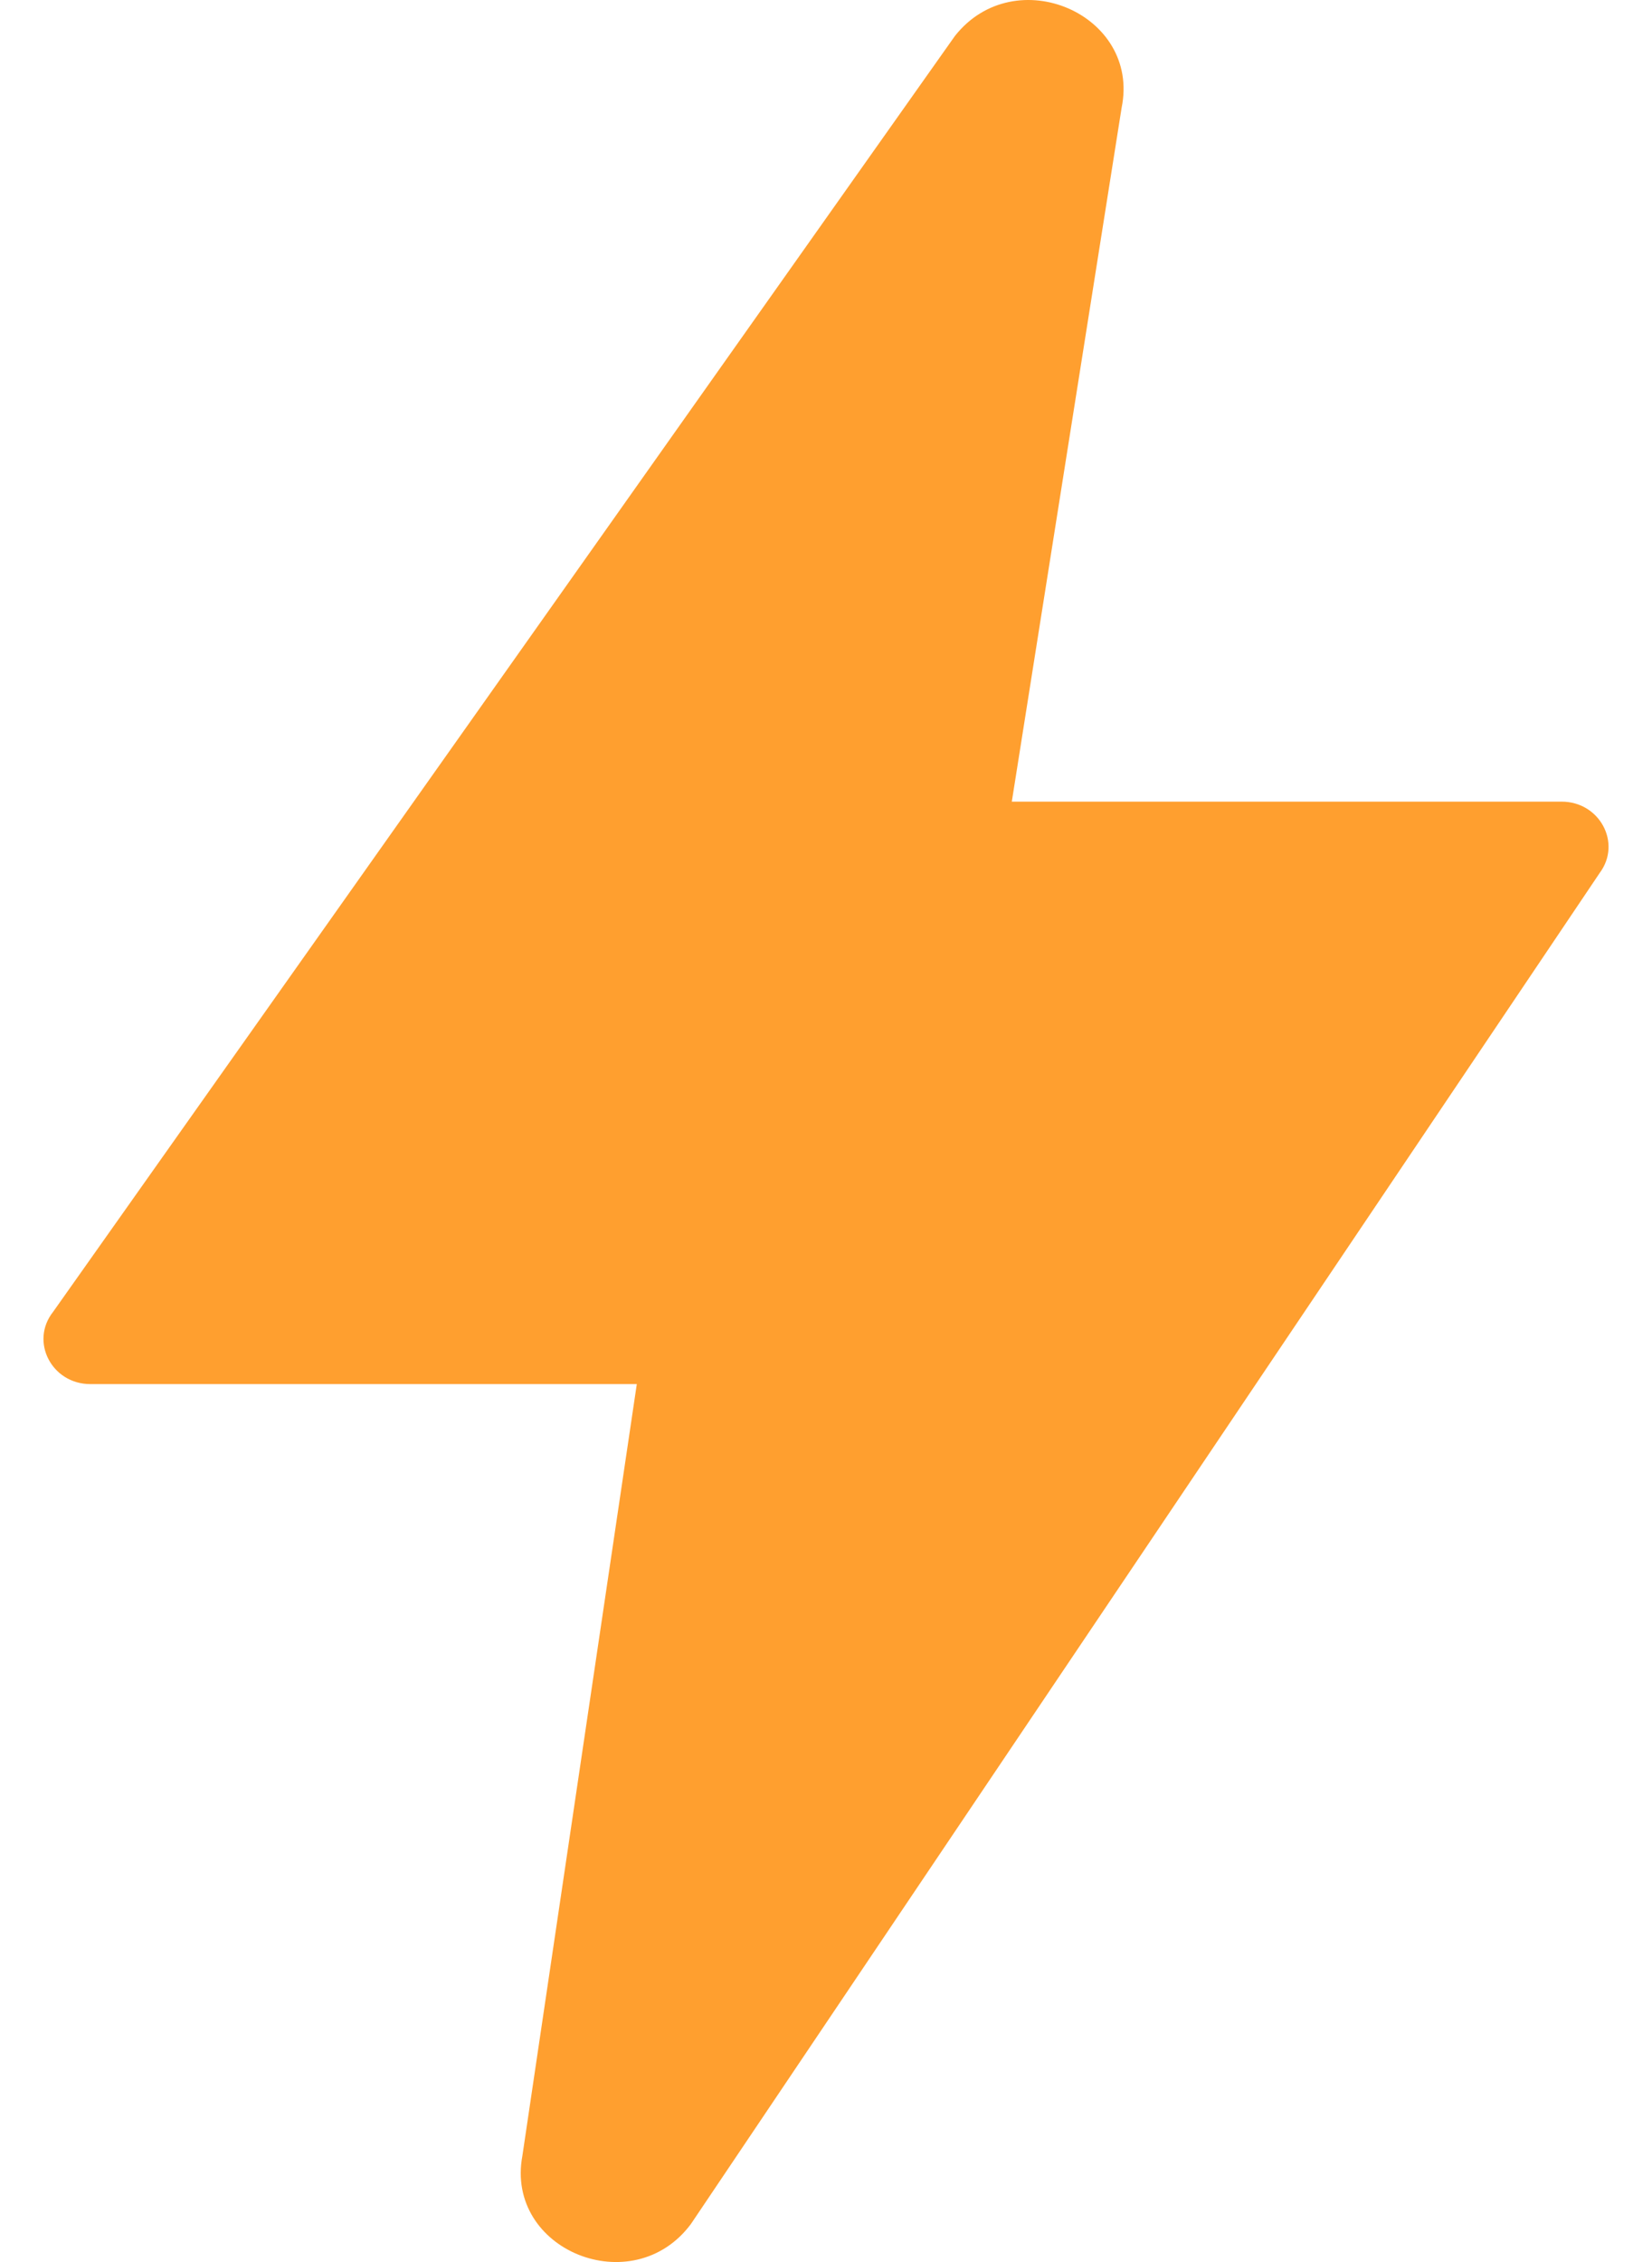 <svg width="19" height="26" viewBox="0 0 19 26" fill="none" xmlns="http://www.w3.org/2000/svg">
<path fill-rule="evenodd" clip-rule="evenodd" d="M18.399 10.033C18.654 9.69 18.398 9.214 17.96 9.214H11.637L12.9 1.239C13.12 0.163 11.674 -0.46 10.983 0.413L0.611 15.078C0.341 15.419 0.594 15.909 1.04 15.909H7.324L6.008 24.779C5.806 25.865 7.279 26.461 7.947 25.562L18.399 10.033Z" fill="#FF9F2F"/>
</svg>
